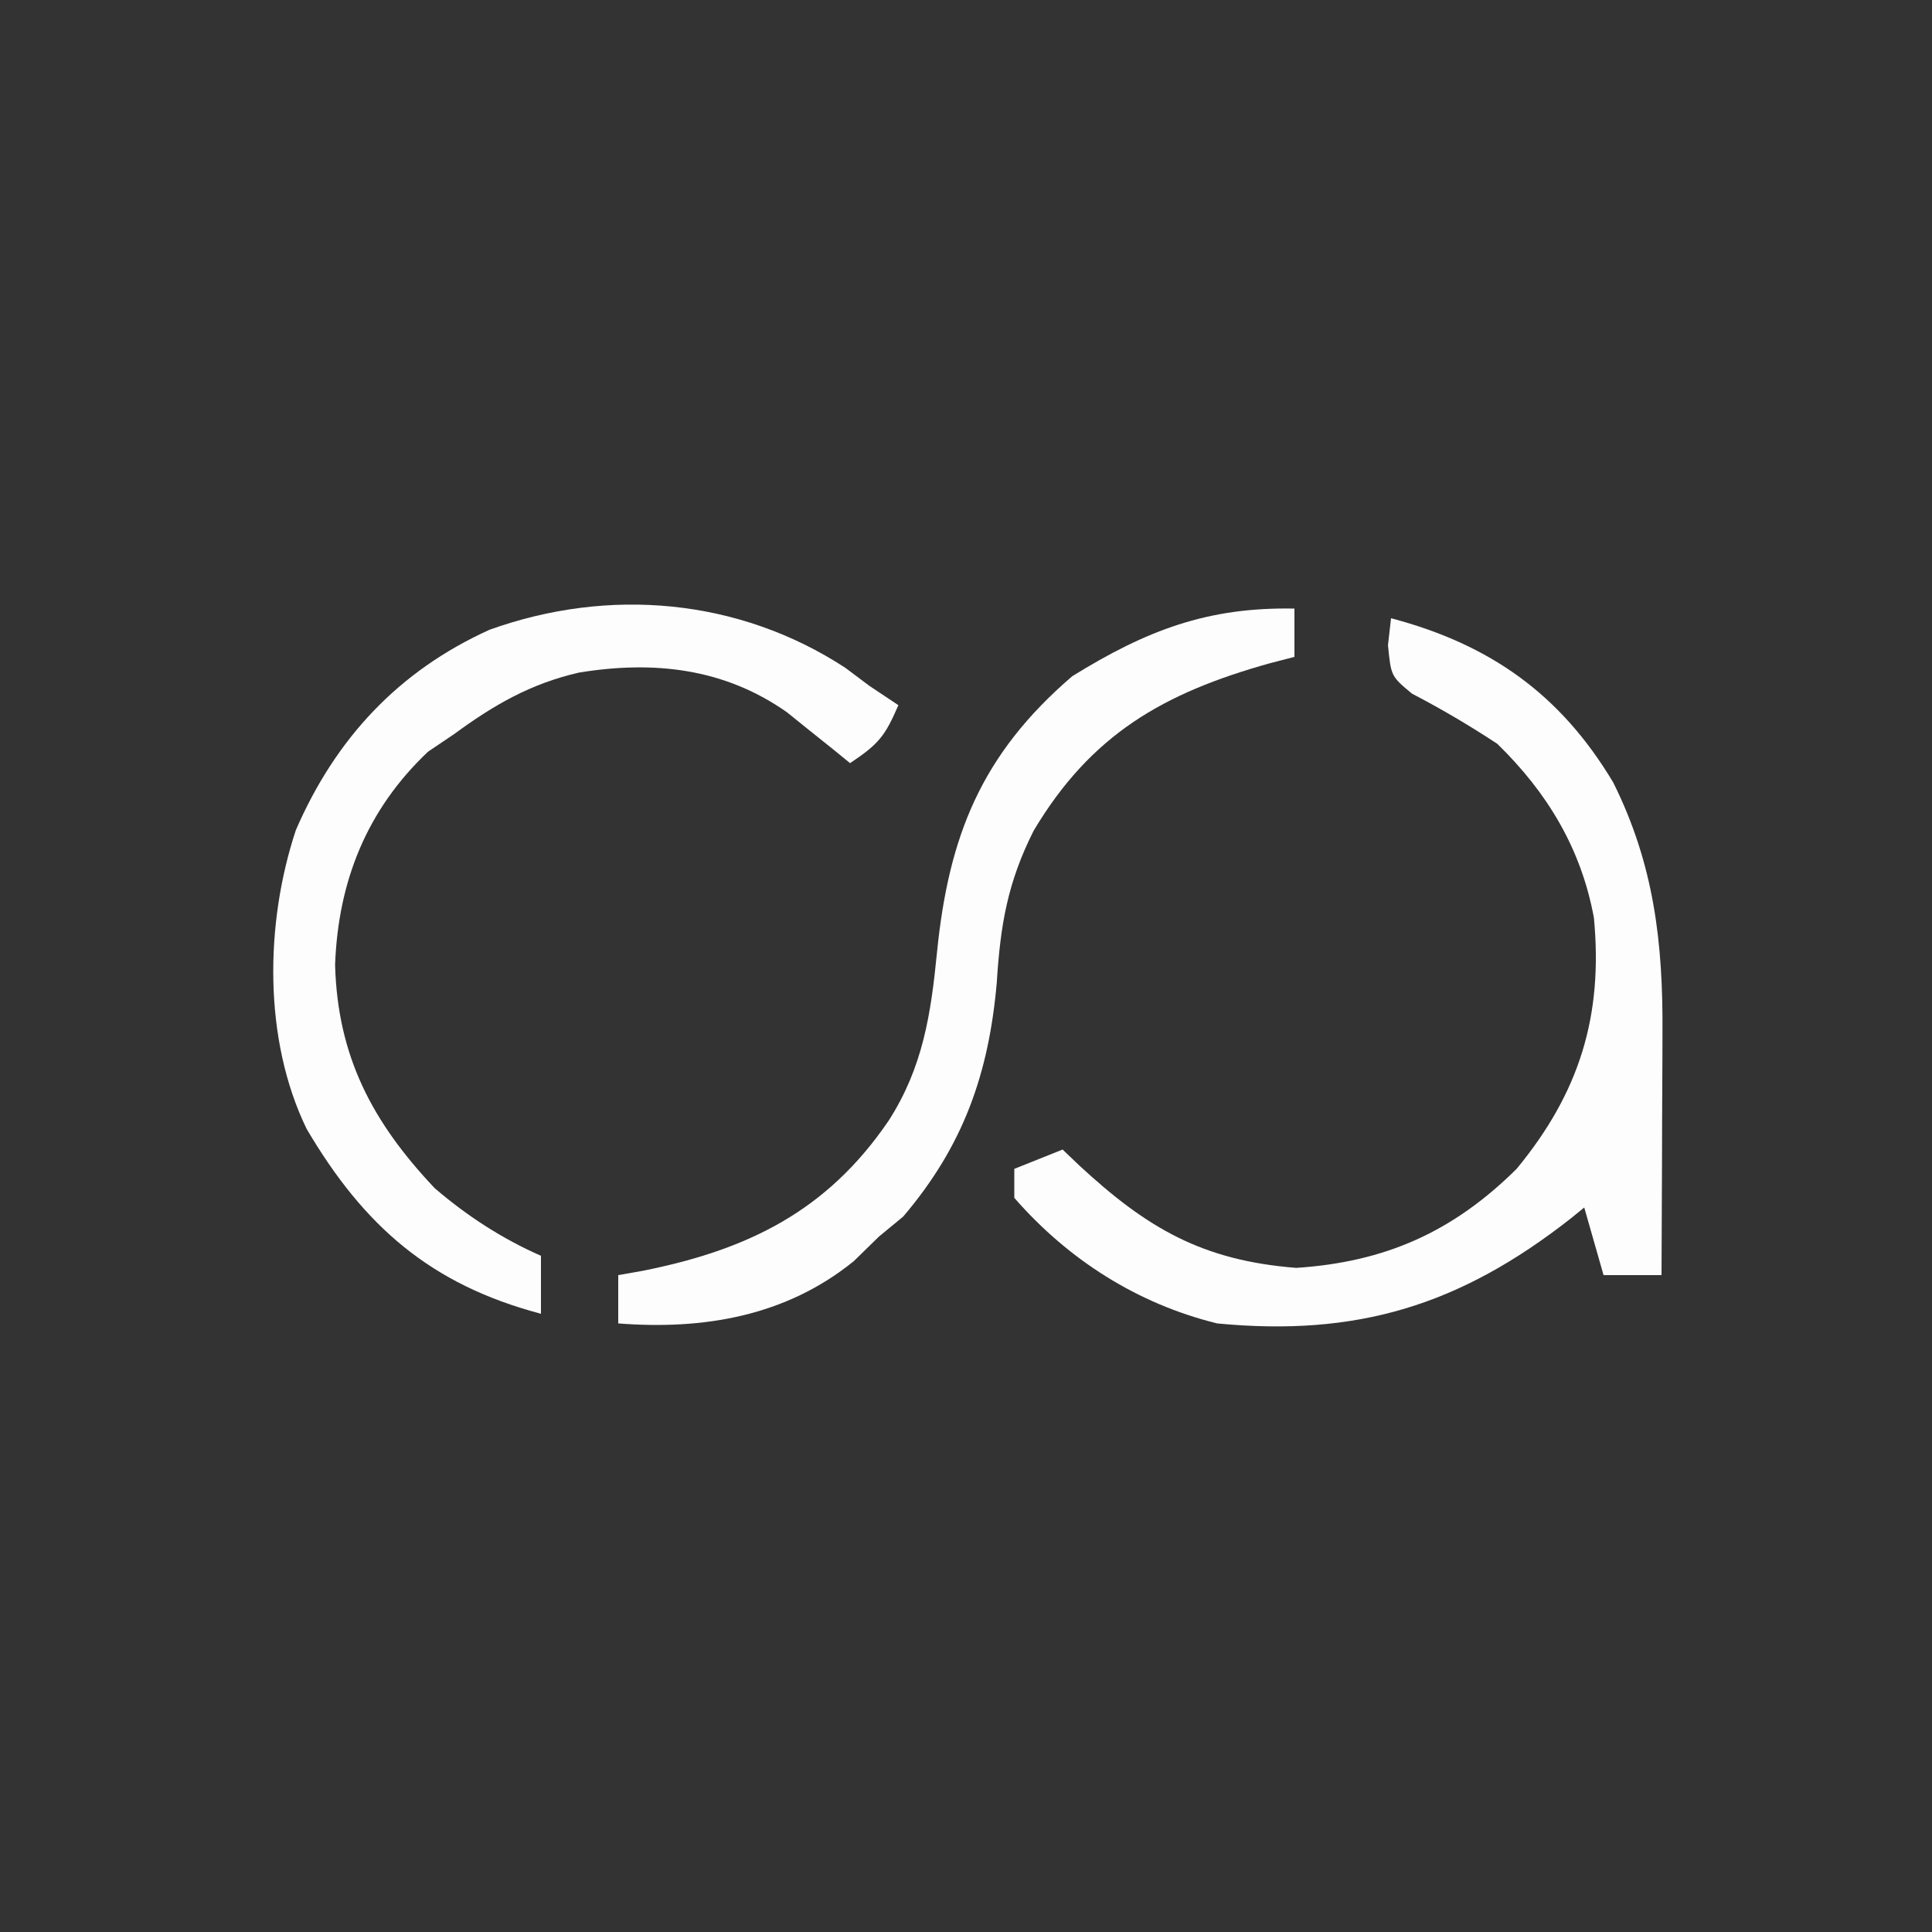 <?xml version="1.0" encoding="UTF-8"?>
<svg version="1.1" xmlns="http://www.w3.org/2000/svg" width="200" height="200">
<rect width="100%" height="100%" fill="#333333" stroke="none"/>
<path d="M0 0 C10.231 2.7 17.532 7.85 23 17 C27.228 25.482 28.169 33.61 28.098 43 C28.096 43.721 28.095 44.442 28.093 45.185 C28.088 47.457 28.075 49.728 28.062 52 C28.057 53.553 28.053 55.107 28.049 56.66 C28.038 60.44 28.021 64.22 28 68 C26.02 68 24.04 68 22 68 C21.34 65.69 20.68 63.38 20 61 C19.539 61.375 19.077 61.75 18.602 62.137 C7.118 71.147 -3.529 74.393 -18 73 C-26.26 70.967 -33.416 66.406 -39 60 C-39 59.01 -39 58.02 -39 57 C-37.35 56.34 -35.7 55.68 -34 55 C-33.147 55.814 -33.147 55.814 -32.277 56.645 C-25.237 63.168 -19.508 66.49 -9.812 67.25 C-0.587 66.645 6.414 63.523 13 57 C19.501 49.12 21.968 41.168 21 31 C19.677 23.845 16.191 18.061 11 13 C8.116 11.102 5.222 9.396 2.16 7.801 C0 6 0 6 -0.316 2.793 C-0.212 1.871 -0.108 0.95 0 0 Z " fill="#FDFDFD" transform="translate(144,64)"/>
<path d="M0 0 C0.825 0.619 1.65 1.238 2.5 1.875 C3.49 2.535 4.48 3.195 5.5 3.875 C4.13 7.036 3.511 7.868 0.5 9.875 C-0.092 9.393 -0.683 8.911 -1.293 8.414 C-2.083 7.782 -2.873 7.151 -3.688 6.5 C-4.853 5.56 -4.853 5.56 -6.043 4.602 C-12.545 0.032 -19.848 -0.758 -27.562 0.5 C-32.591 1.656 -36.371 3.848 -40.5 6.875 C-41.83 7.772 -41.83 7.772 -43.188 8.688 C-49.518 14.676 -52.492 22.085 -52.812 30.75 C-52.555 40.222 -48.968 47.035 -42.5 53.875 C-39.16 56.741 -35.538 59.098 -31.5 60.875 C-31.5 62.855 -31.5 64.835 -31.5 66.875 C-42.915 63.863 -49.828 57.811 -55.758 47.738 C-60.251 38.485 -60.077 26.473 -56.875 16.812 C-52.775 7.352 -46.262 0.335 -36.812 -3.938 C-24.457 -8.367 -11.035 -7.194 0 0 Z " fill="#FDFDFD" transform="translate(87.5,69.125)"/>
<path d="M0 0 C0 1.65 0 3.3 0 5 C-1.268 5.329 -1.268 5.329 -2.562 5.664 C-13.567 8.74 -21.058 13.027 -27 23 C-29.697 28.355 -30.44 32.755 -30.812 38.688 C-31.636 48.136 -34.264 55.61 -40.5 62.938 C-41.737 63.958 -41.737 63.958 -43 65 C-44.299 66.268 -44.299 66.268 -45.625 67.562 C-52.666 73.267 -61.195 74.688 -70 74 C-70 72.35 -70 70.7 -70 69 C-69.166 68.853 -68.332 68.706 -67.473 68.555 C-56.557 66.379 -48.366 62.364 -42 53 C-38.449 47.457 -37.633 41.98 -37 35.562 C-35.791 23.561 -32.426 15.09 -23 7 C-15.322 2.251 -8.999 -0.173 0 0 Z " fill="#FDFDFD" transform="translate(134,63)"/>
</svg>
